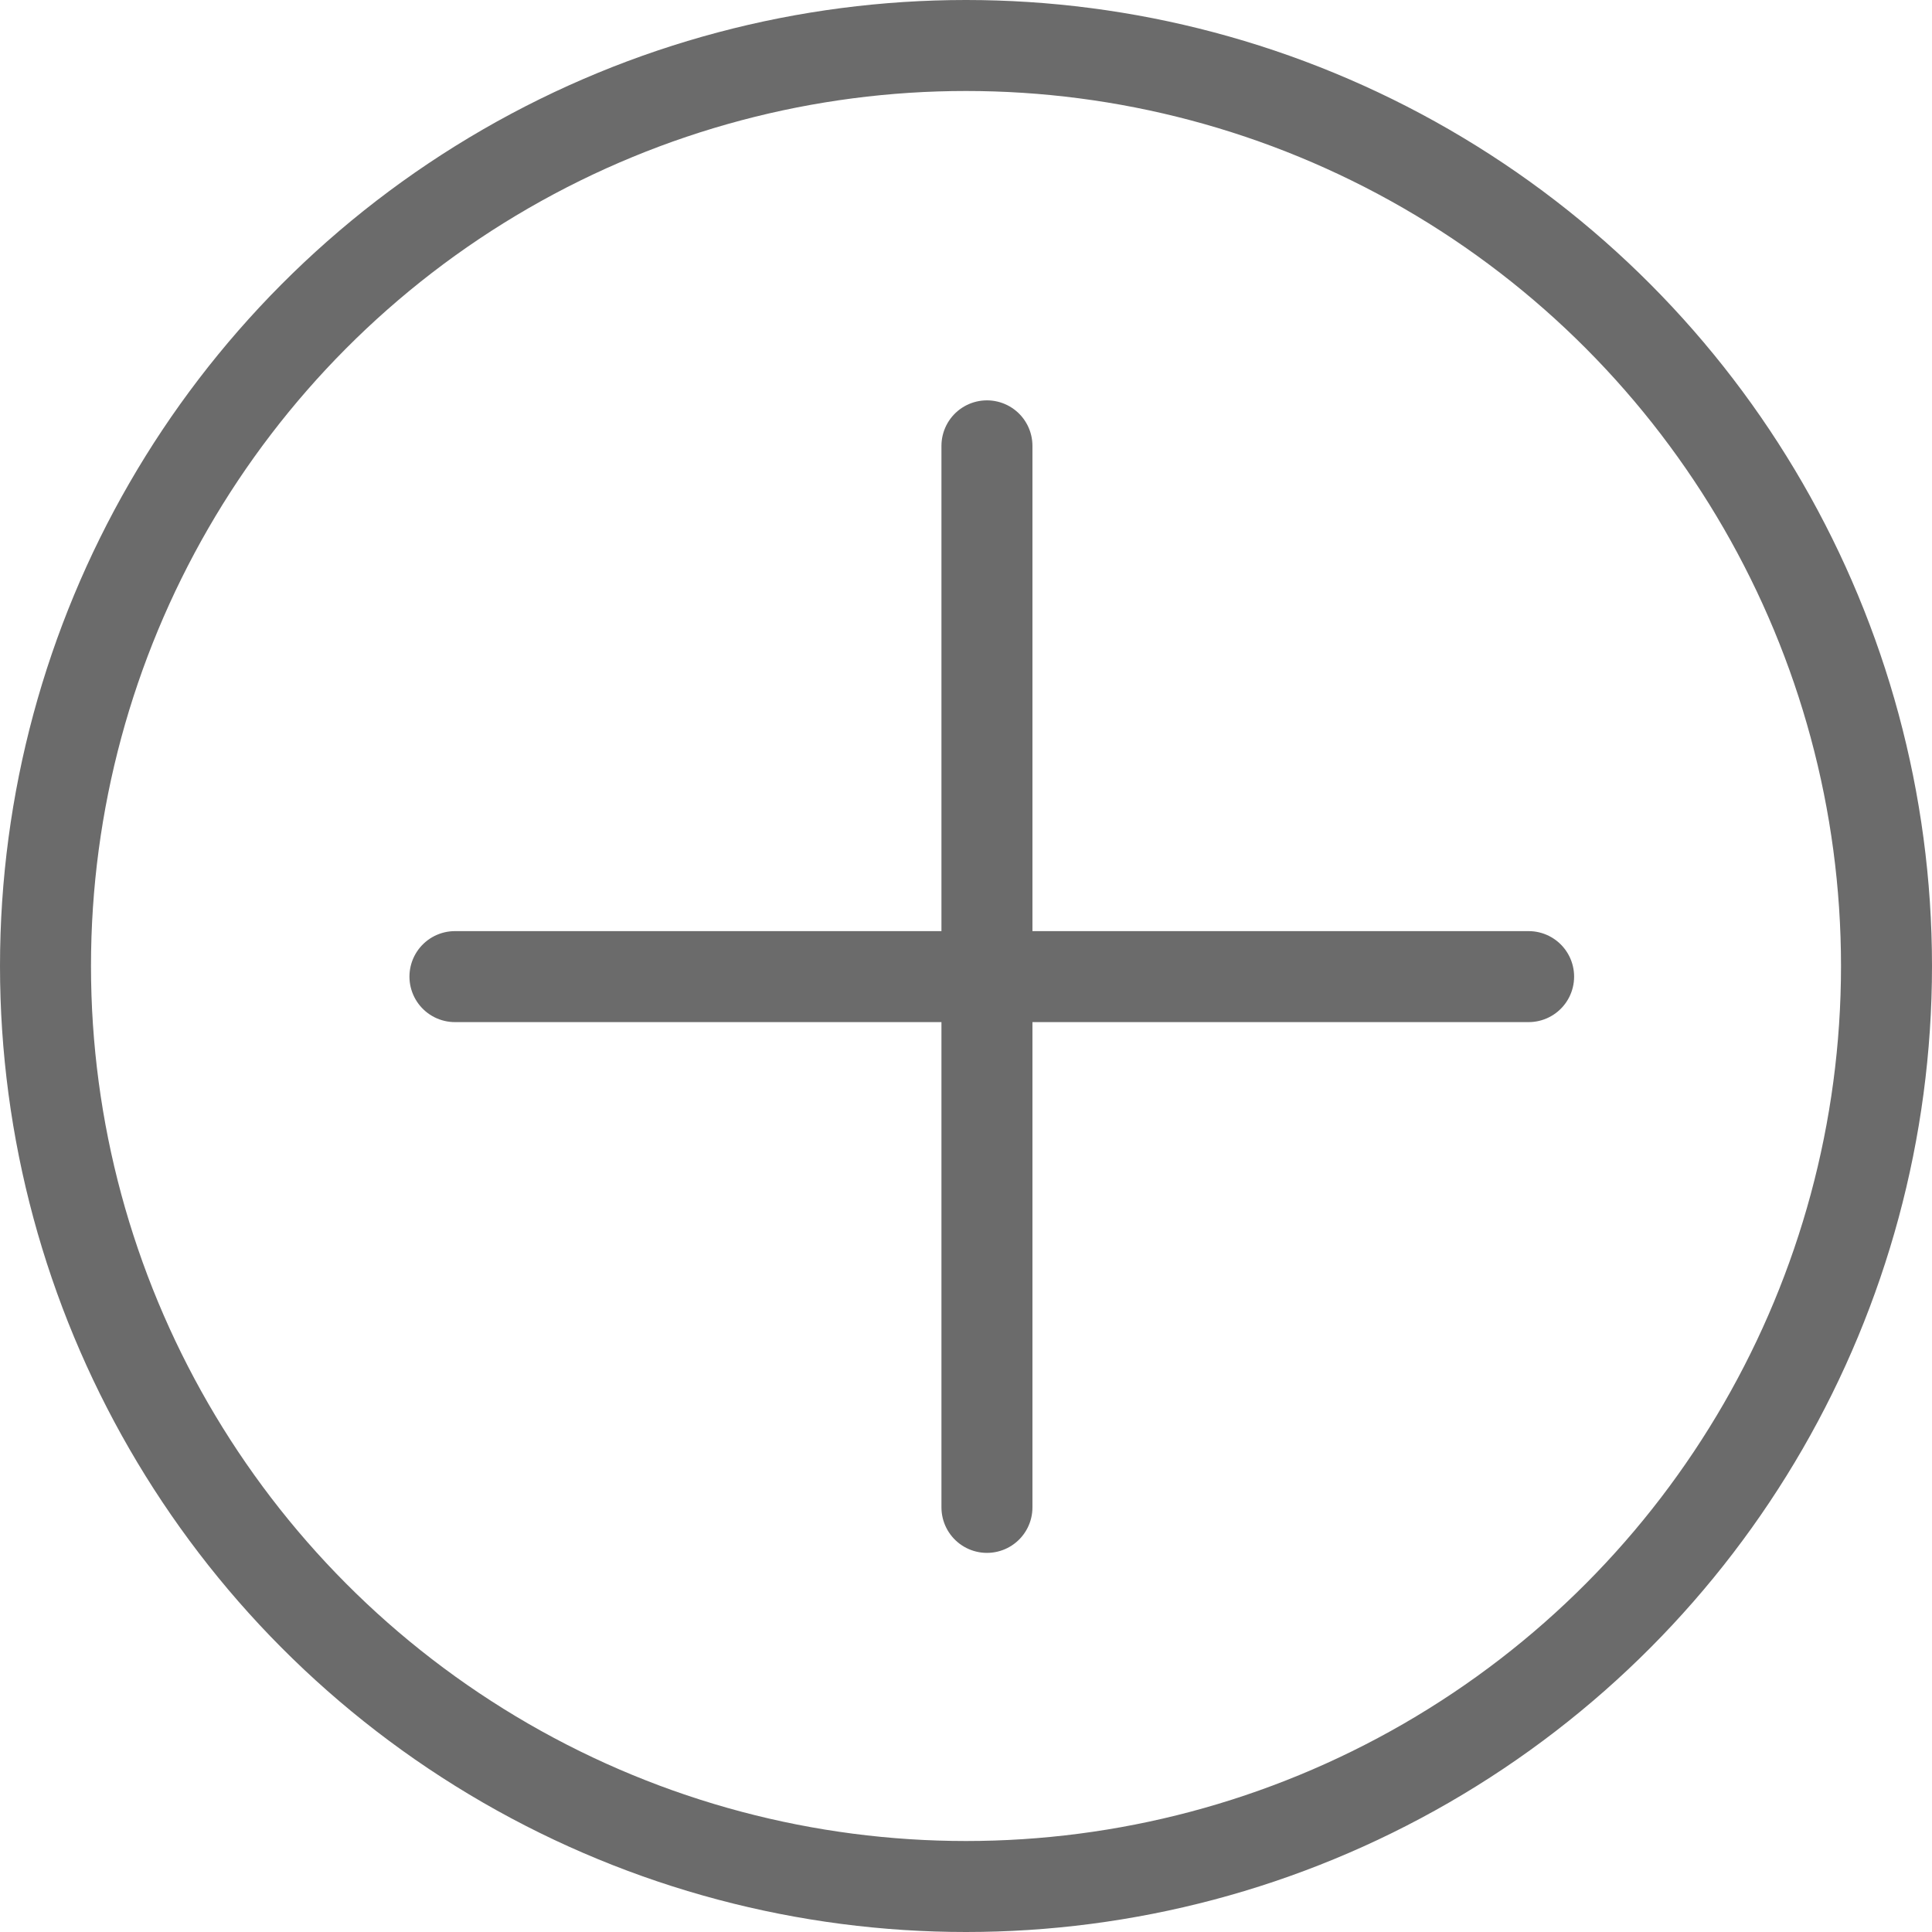 <svg width="637" height="637" viewBox="0 0 637 637" fill="none" xmlns="http://www.w3.org/2000/svg">
<path d="M325.405 497V322M325.405 147V322M325.405 322H504H150" stroke="#6B6B6B" stroke-width="30" stroke-linecap="round" stroke-linejoin="round"/>
<circle cx="318.5" cy="318.5" r="303.5" stroke="#6B6B6B" stroke-width="30"/>
</svg>
